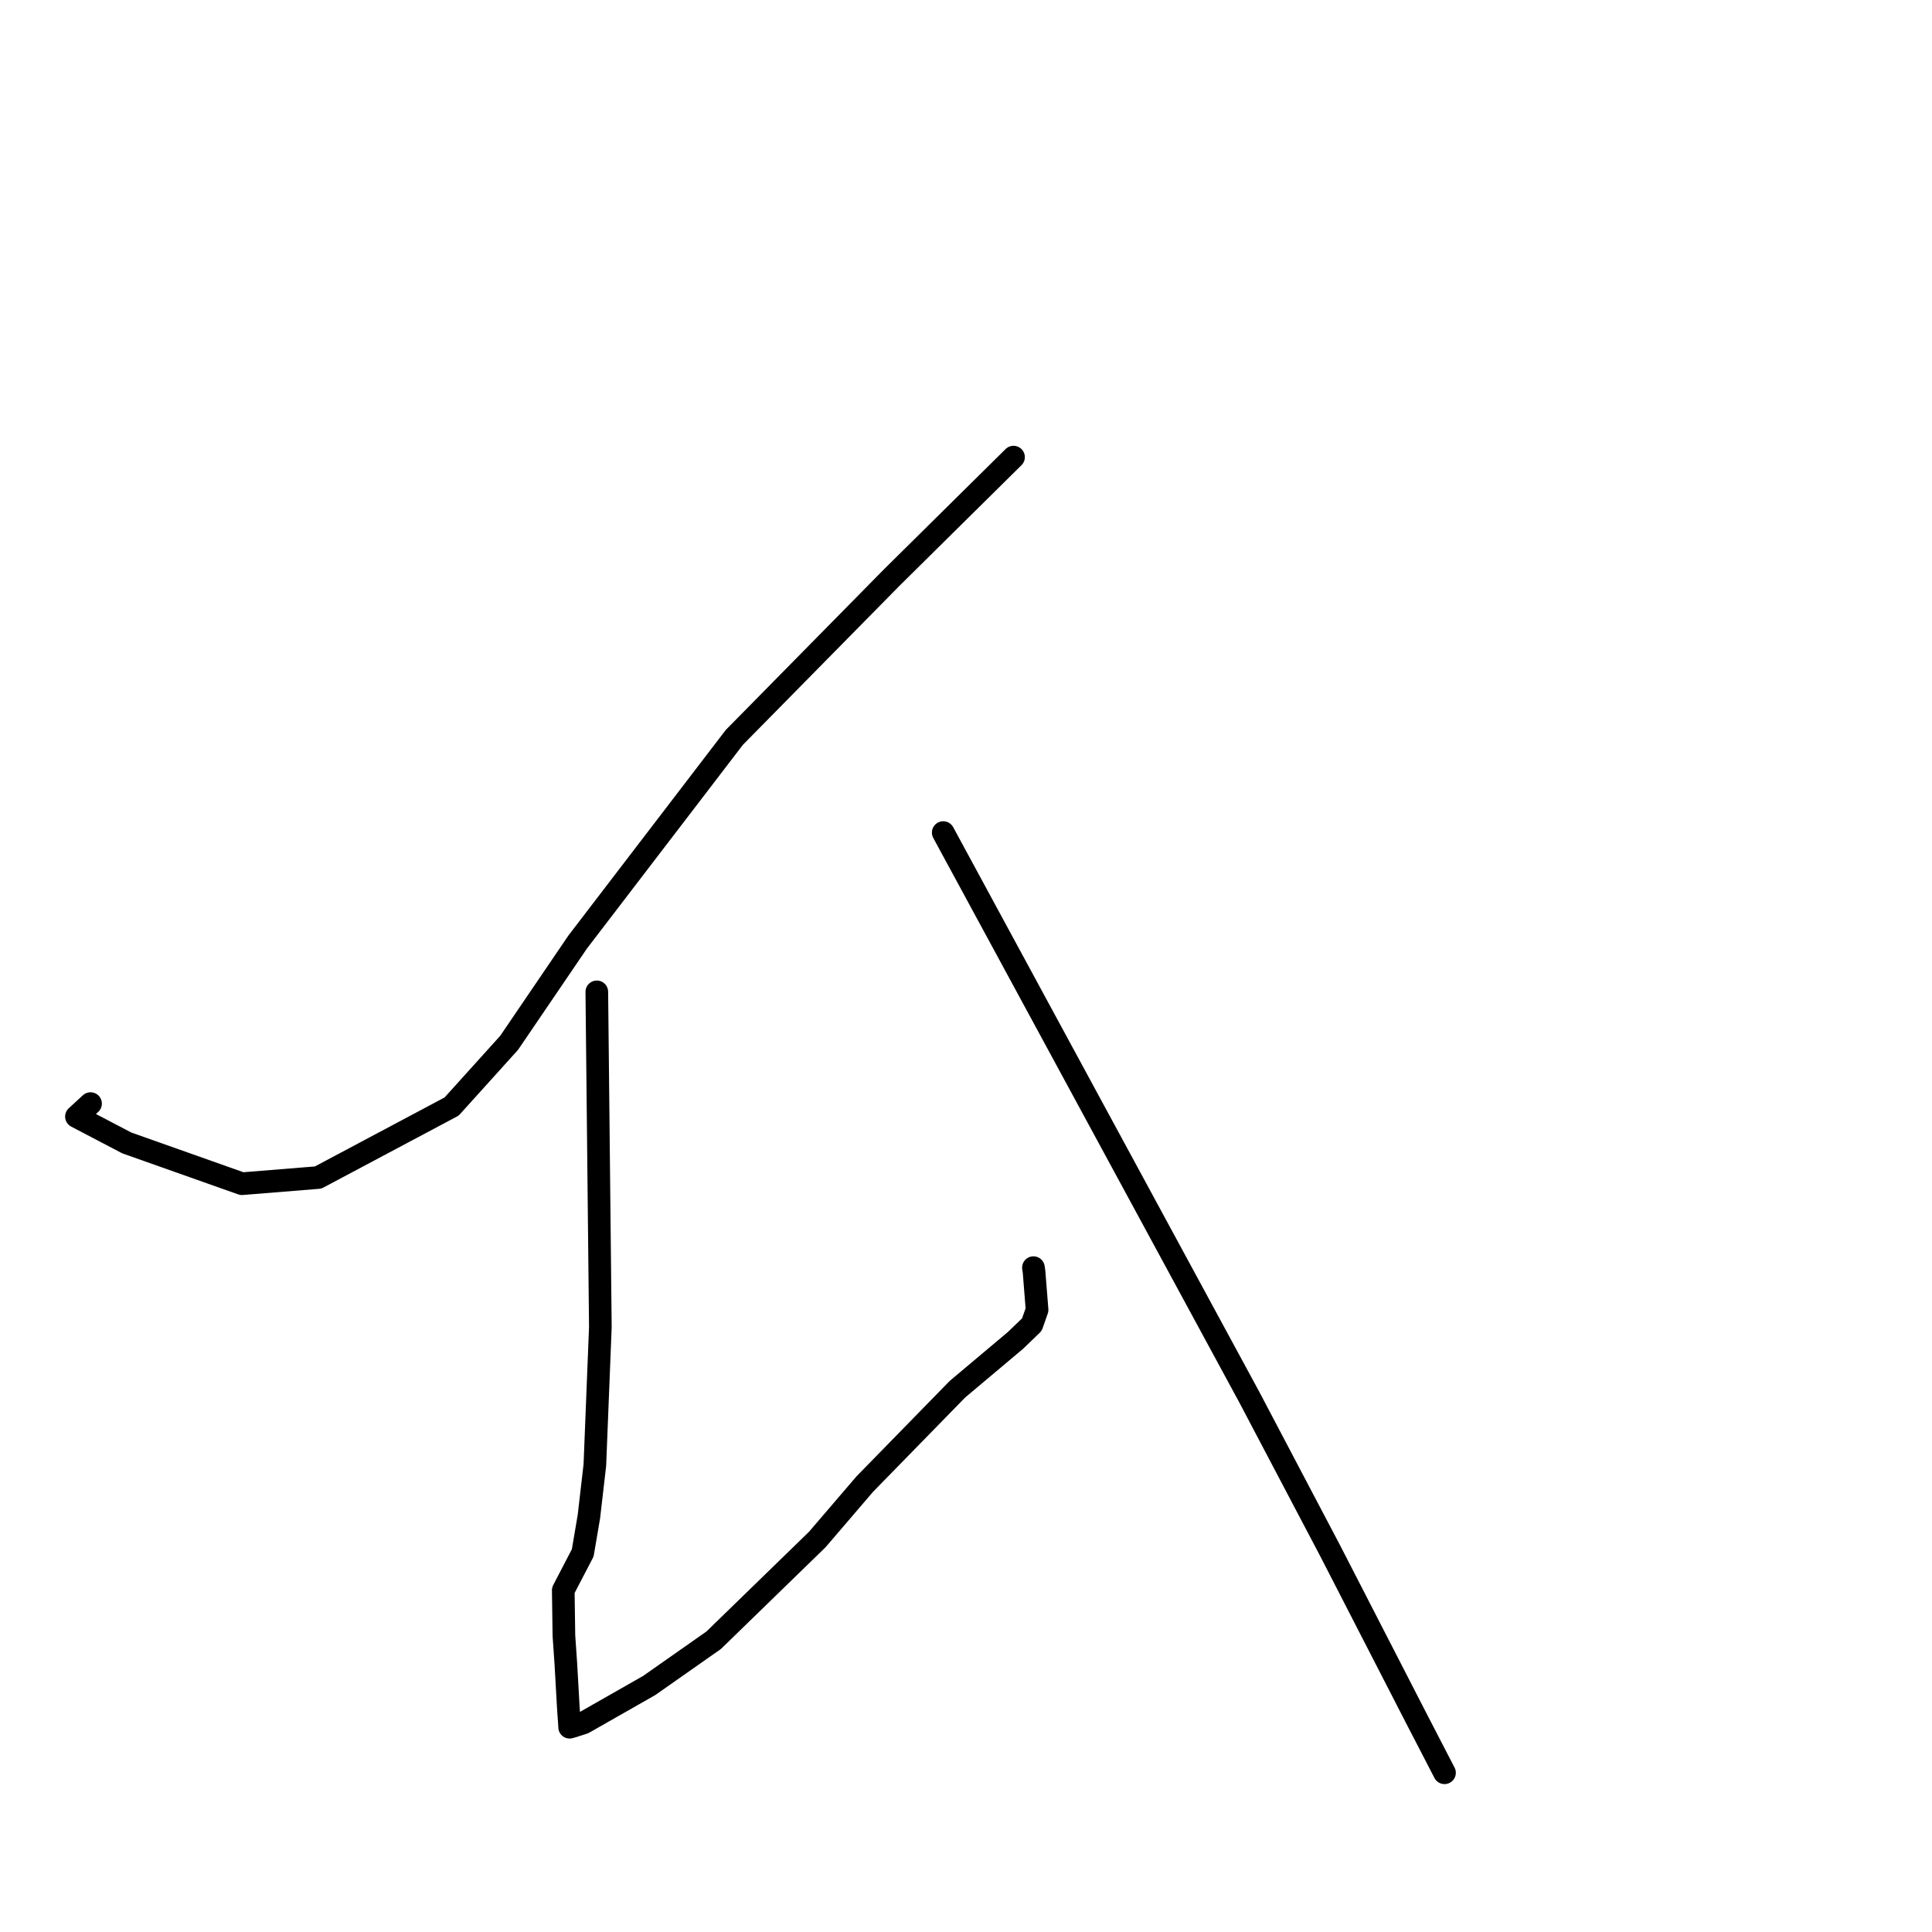 <?xml version="1.0" standalone="no"?>
    <svg width="256" height="256" xmlns="http://www.w3.org/2000/svg" version="1.1">
    <polyline stroke="black" stroke-width="3" stroke-linecap="round" fill="transparent" stroke-linejoin="round" points="134.298 60.571 126.23 68.547 118.163 76.523 97.305 97.705 76.536 124.836 67.461 138.182 59.841 146.623 42.151 156.031 32.059 156.847 16.797 151.444 10.129 147.951 11.999 146.232 " />
        <polyline stroke="black" stroke-width="3" stroke-linecap="round" fill="transparent" stroke-linejoin="round" points="79.081 131.427 79.316 153.64 79.55 175.854 78.822 194.127 78.033 200.952 77.214 205.766 74.635 210.721 74.721 216.723 74.979 220.48 75.288 225.953 75.358 227.06 75.441 228.159 75.475 228.746 75.481 228.867 75.971 228.725 77.331 228.286 86.022 223.336 94.566 217.341 108.294 203.993 114.591 196.645 126.865 184.078 134.569 177.599 136.729 175.517 137.417 173.561 137.016 168.51 136.935 167.969 " />
        <polyline stroke="black" stroke-width="3" stroke-linecap="round" fill="transparent" stroke-linejoin="round" points="124.983 110.321 145.271 147.745 165.56 185.168 176.265 205.505 187.599 227.55 191.058 234.233 191.404 234.901 " />
        </svg>